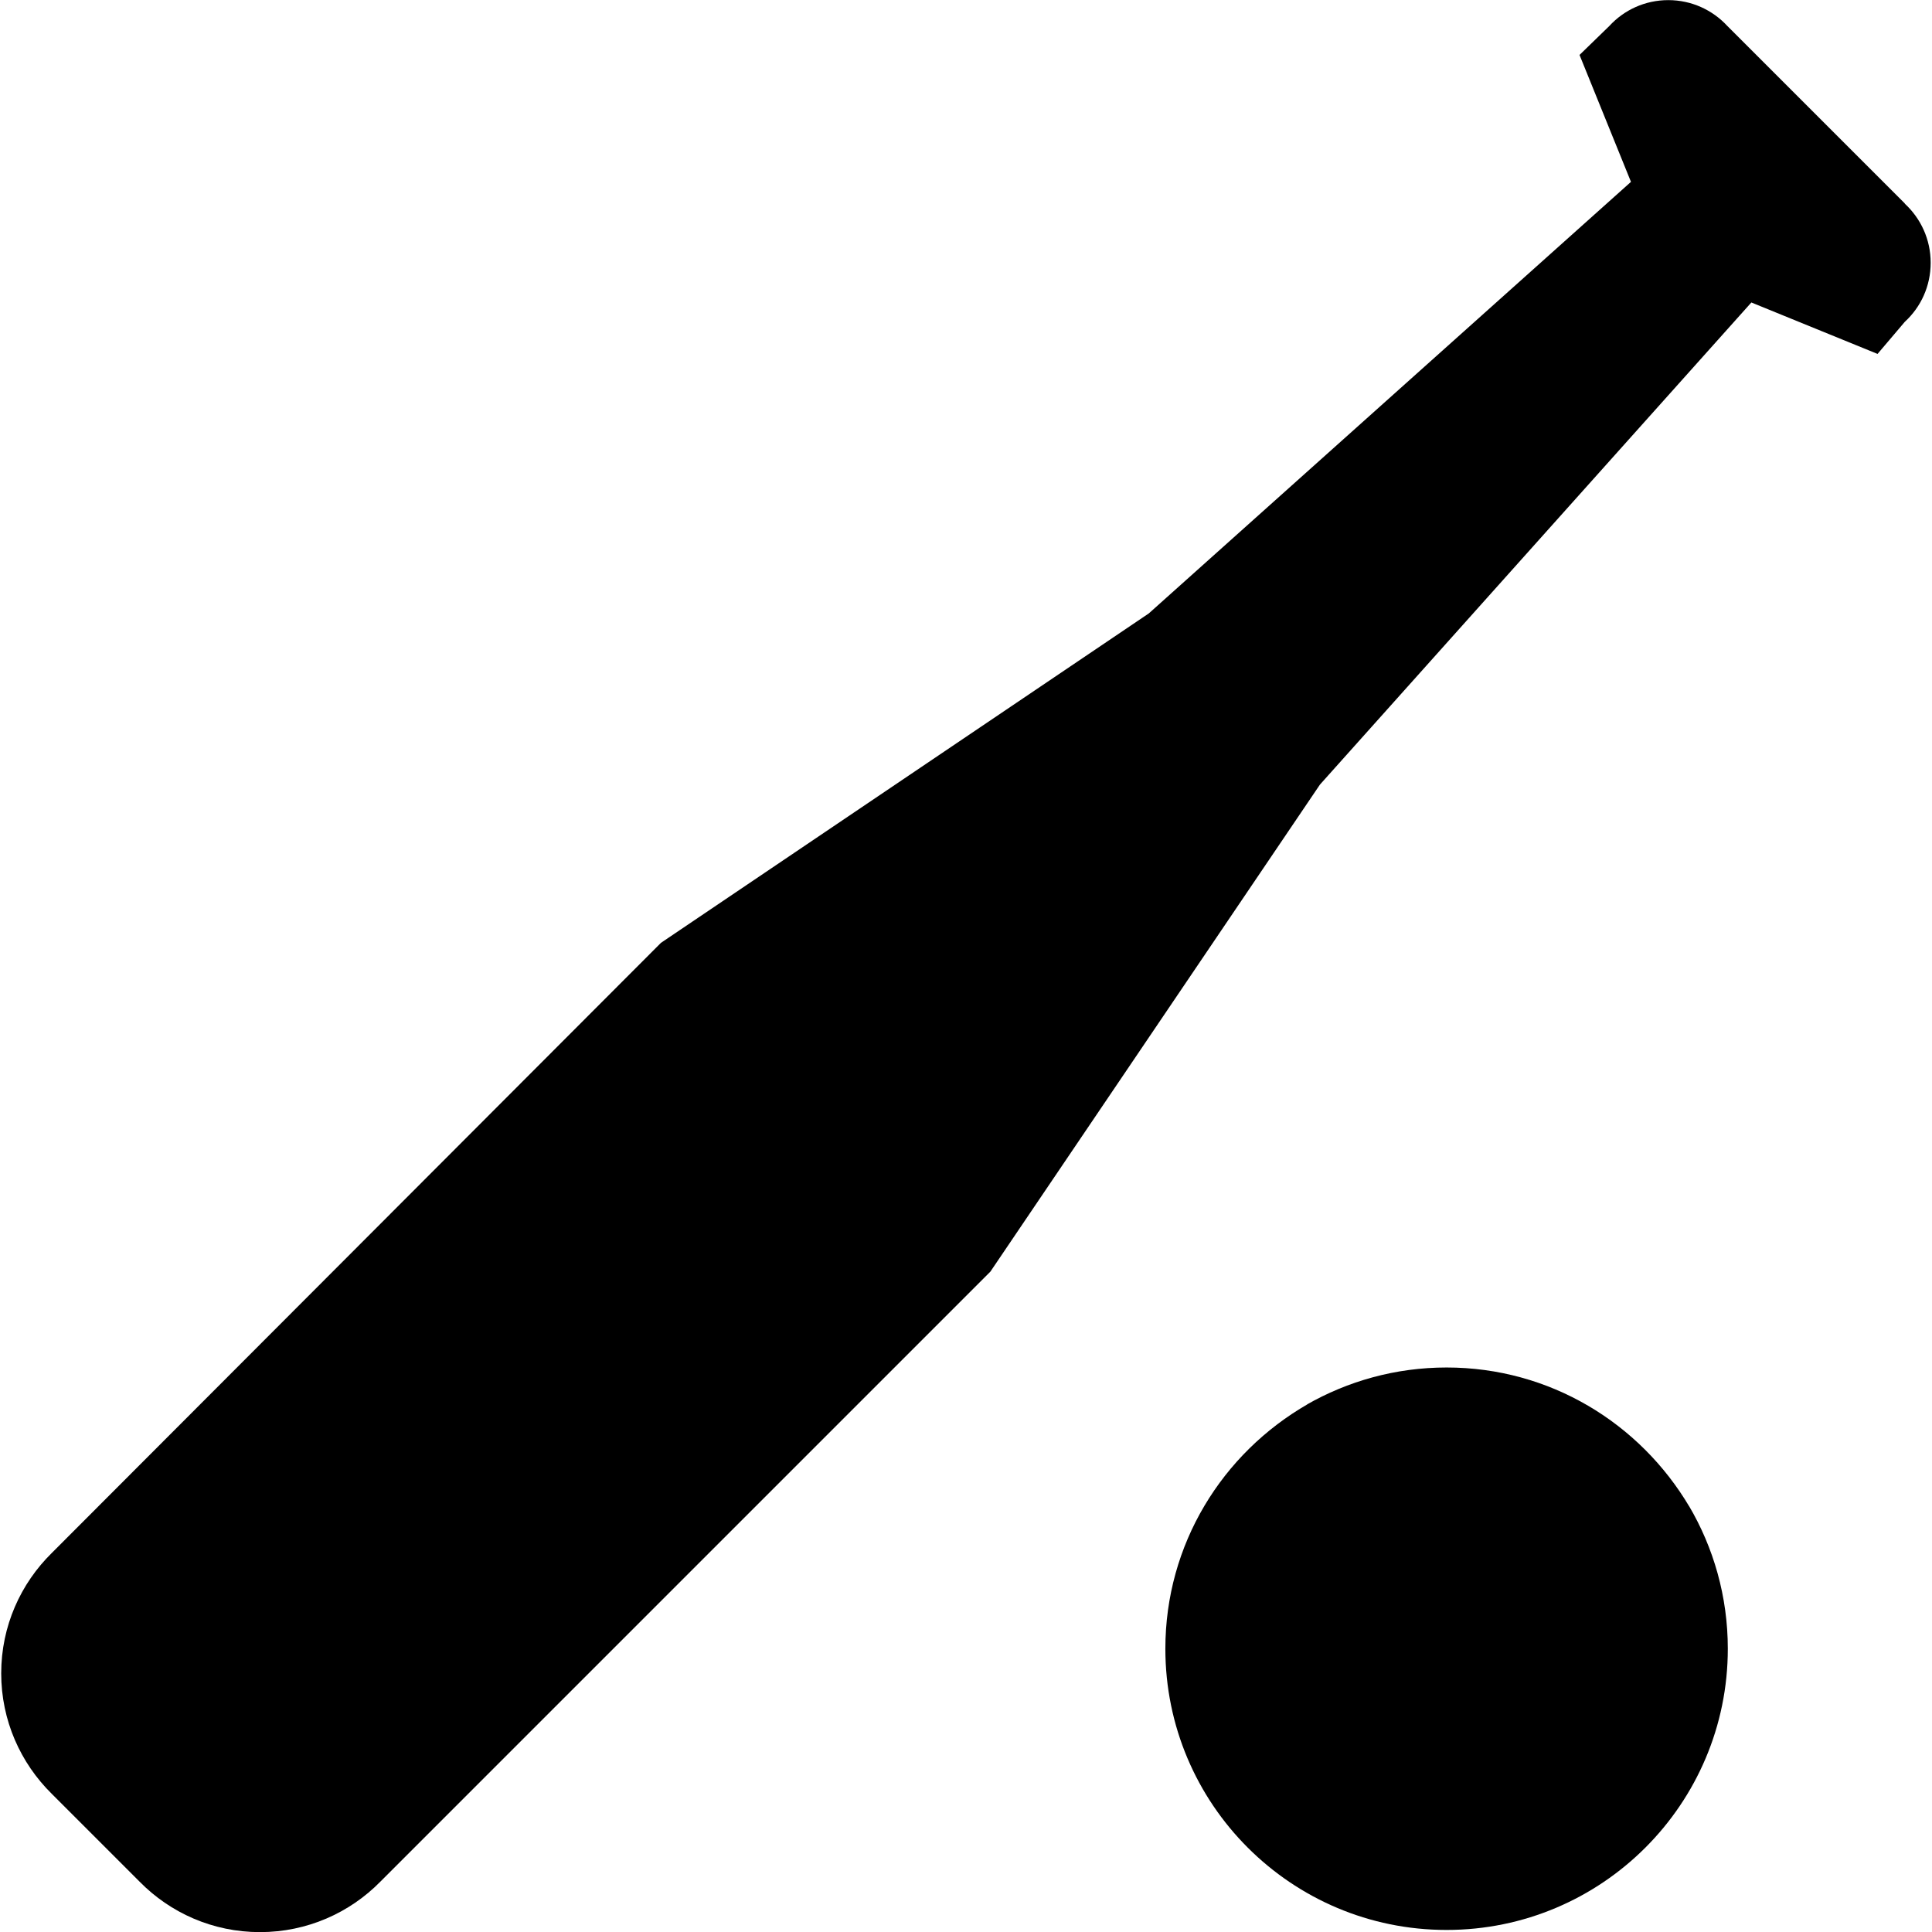 <svg width="16" height="16" viewBox="0 0 16 16" fill="none" xmlns="http://www.w3.org/2000/svg">
<g clip-path="url(#clip0_6_560)">
<path d="M10.831 11.628C10.121 12.036 9.651 12.79 9.651 13.654C9.651 14.941 10.694 15.983 11.98 15.983C13.266 15.983 14.309 14.94 14.309 13.654C14.309 13.222 14.191 12.816 13.986 12.469L13.992 12.48C13.58 11.784 12.834 11.325 11.98 11.325C11.557 11.325 11.161 11.438 10.819 11.634L10.831 11.628Z" fill="black"/>
<path d="M15.775 1.685L14.305 0.215C14.183 0.083 14.009 0.001 13.816 0.001C13.623 0.001 13.449 0.083 13.328 0.215L13.081 0.455L13.507 1.506L9.514 5.08L5.474 7.808L0.43 12.86C0.171 13.114 0.01 13.467 0.01 13.858C0.01 14.249 0.171 14.602 0.429 14.856L1.155 15.582C1.409 15.841 1.762 16.001 2.153 16.001C2.543 16.001 2.897 15.841 3.151 15.582L8.202 10.531L10.931 6.498L14.504 2.505L15.549 2.931L15.775 2.665C15.908 2.543 15.989 2.369 15.989 2.176C15.989 1.983 15.907 1.809 15.775 1.687V1.685Z" fill="black"/>
</g>
<defs>
<clipPath id="clip0_6_560">
<rect width="16" height="16" fill="white"/>
</clipPath>
</defs>
</svg>
